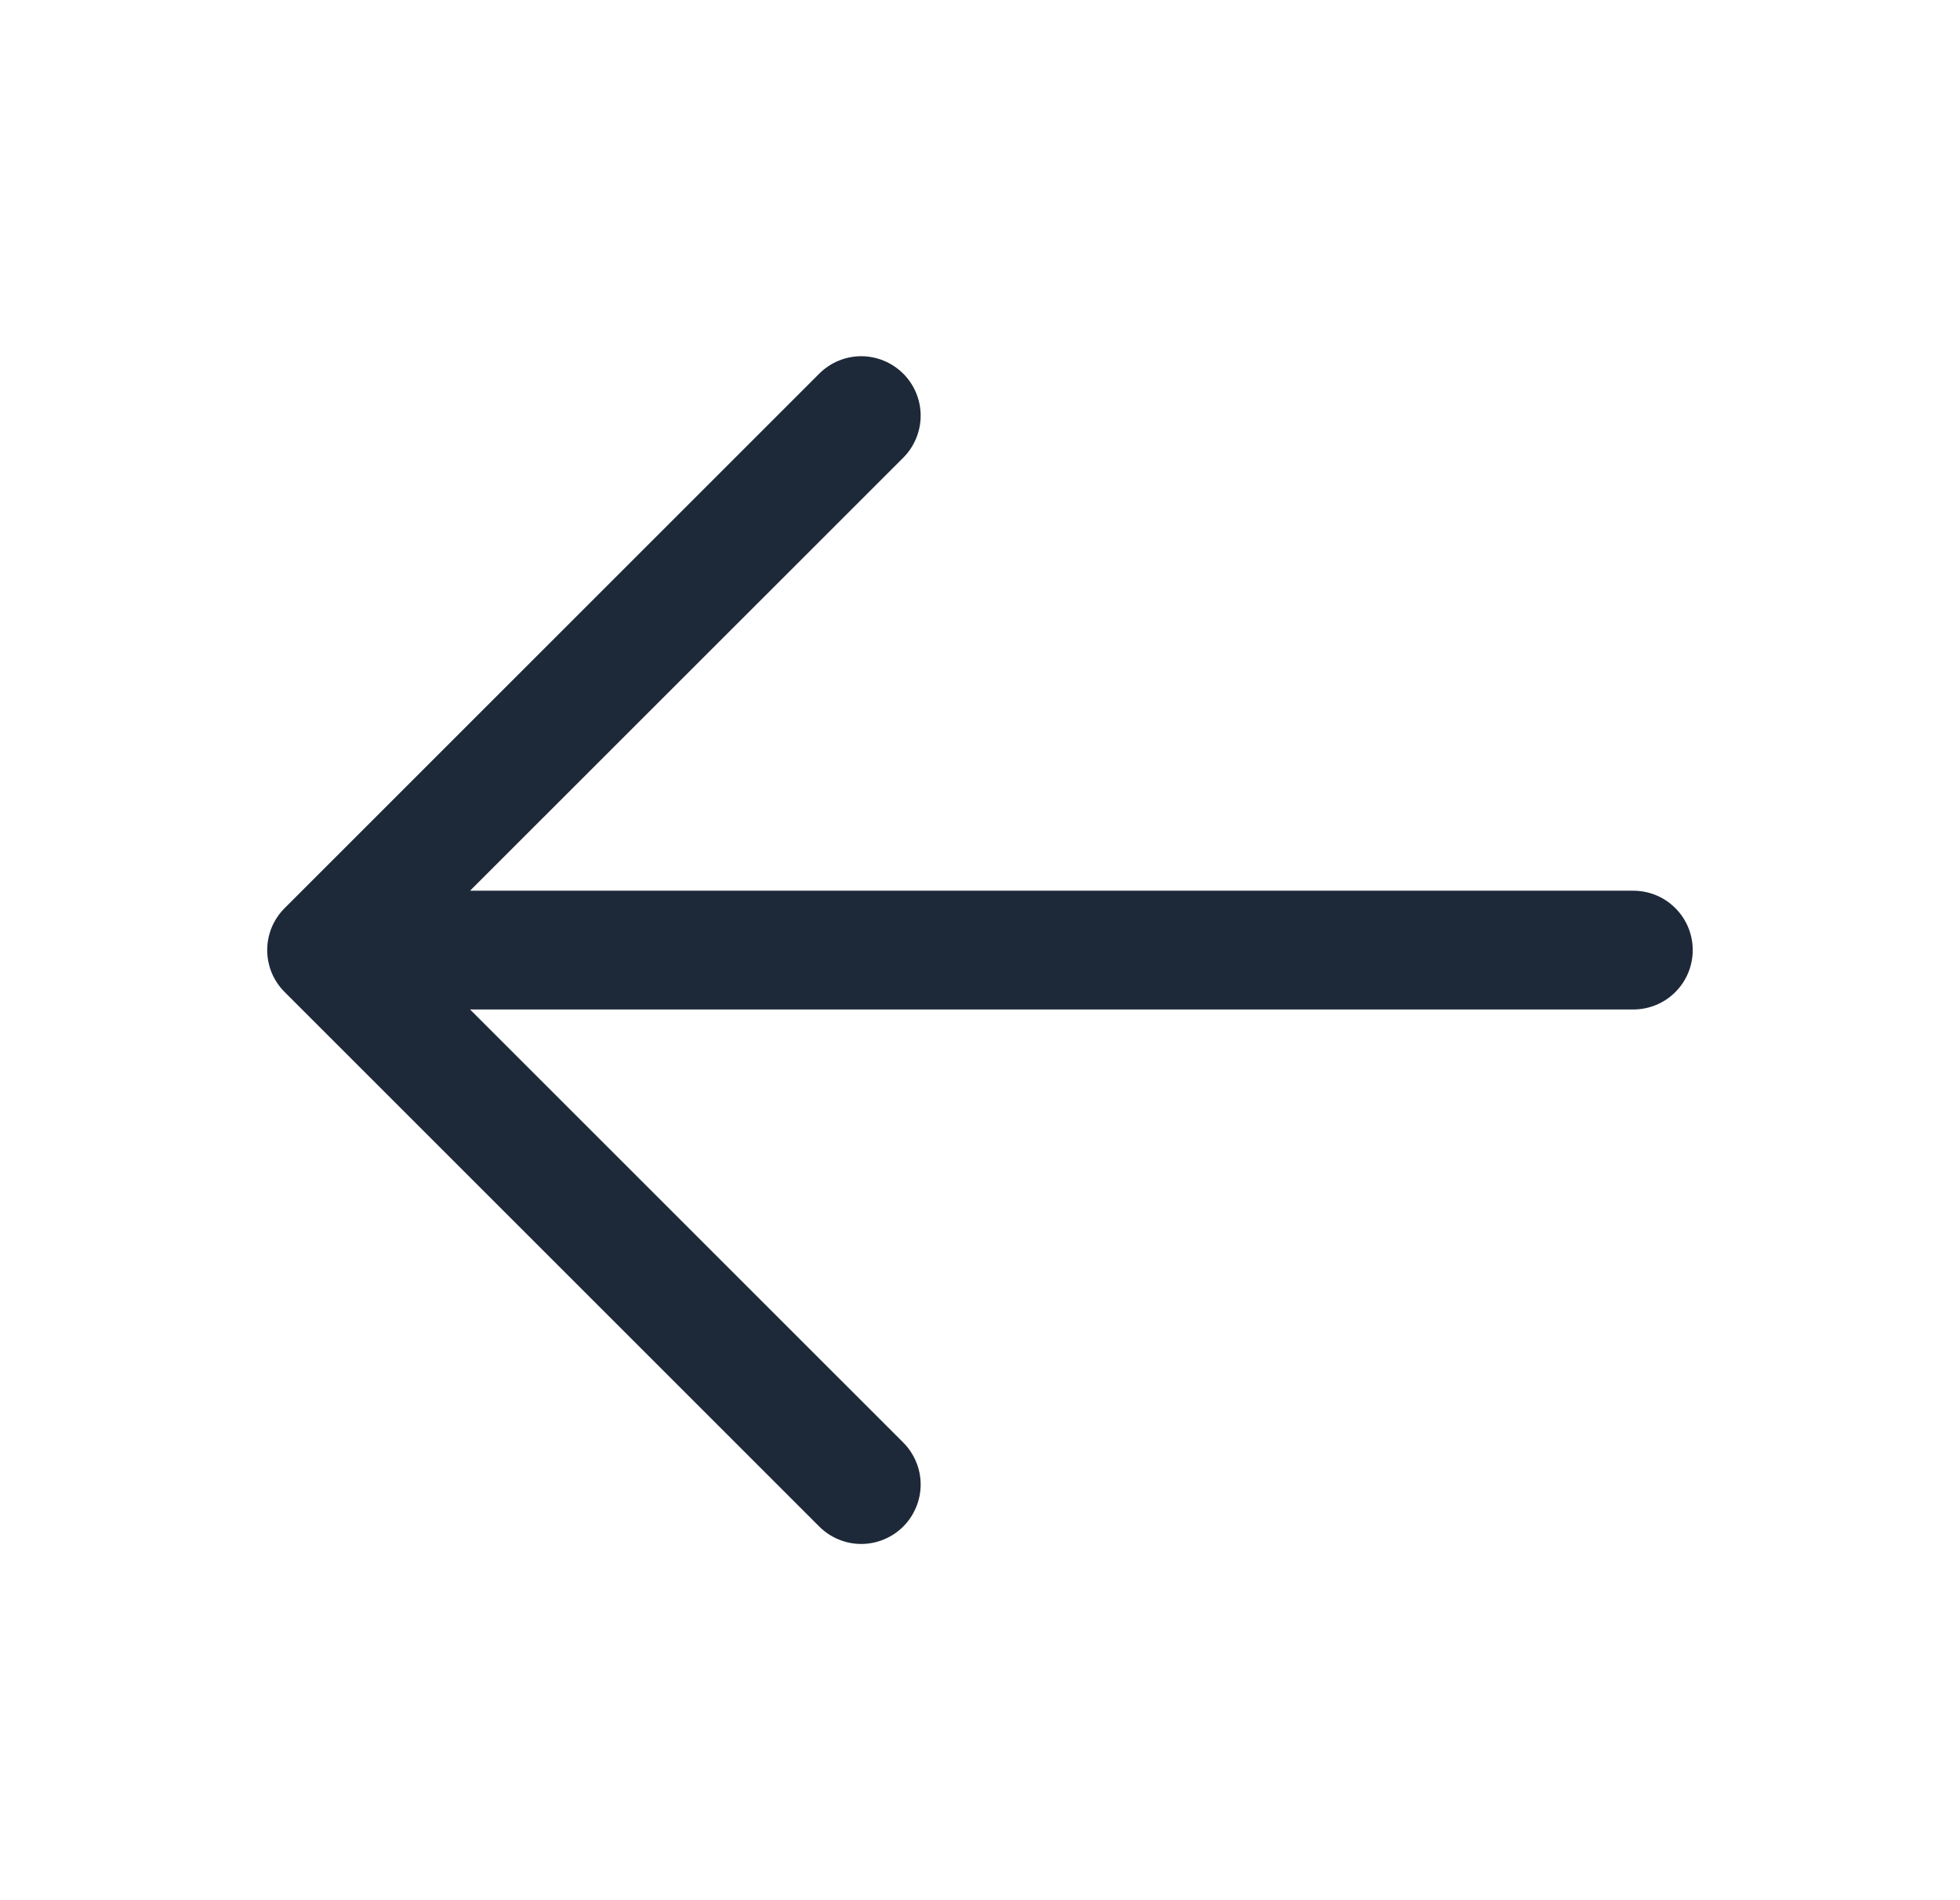 <svg width="33" height="32" viewBox="0 0 33 32" fill="none" xmlns="http://www.w3.org/2000/svg" class="MuiSvgIcon-root MuiSvgIcon-fontSizeMedium css-vubbuv" focusable="false" aria-hidden="true"><path d="M28.5 16C28.5 16.265 28.395 16.52 28.207 16.707C28.02 16.895 27.765 17 27.5 17H7.914L15.208 24.293C15.3 24.385 15.374 24.496 15.424 24.617C15.475 24.738 15.501 24.869 15.501 25C15.501 25.131 15.475 25.262 15.424 25.383C15.374 25.504 15.3 25.615 15.208 25.707C15.115 25.8 15.004 25.874 14.883 25.924C14.762 25.975 14.631 26.001 14.5 26.001C14.369 26.001 14.239 25.975 14.117 25.924C13.996 25.874 13.886 25.8 13.793 25.707L4.793 16.707C4.7 16.615 4.626 16.504 4.575 16.383C4.525 16.262 4.499 16.131 4.499 16C4.499 15.869 4.525 15.739 4.575 15.617C4.626 15.496 4.7 15.385 4.793 15.293L13.793 6.293C13.98 6.105 14.235 5.999 14.5 5.999C14.765 5.999 15.02 6.105 15.208 6.293C15.395 6.48 15.501 6.735 15.501 7C15.501 7.265 15.395 7.52 15.208 7.708L7.914 15H27.5C27.765 15 28.02 15.105 28.207 15.293C28.395 15.48 28.5 15.735 28.5 16Z" fill="#1D2939"></path></svg>